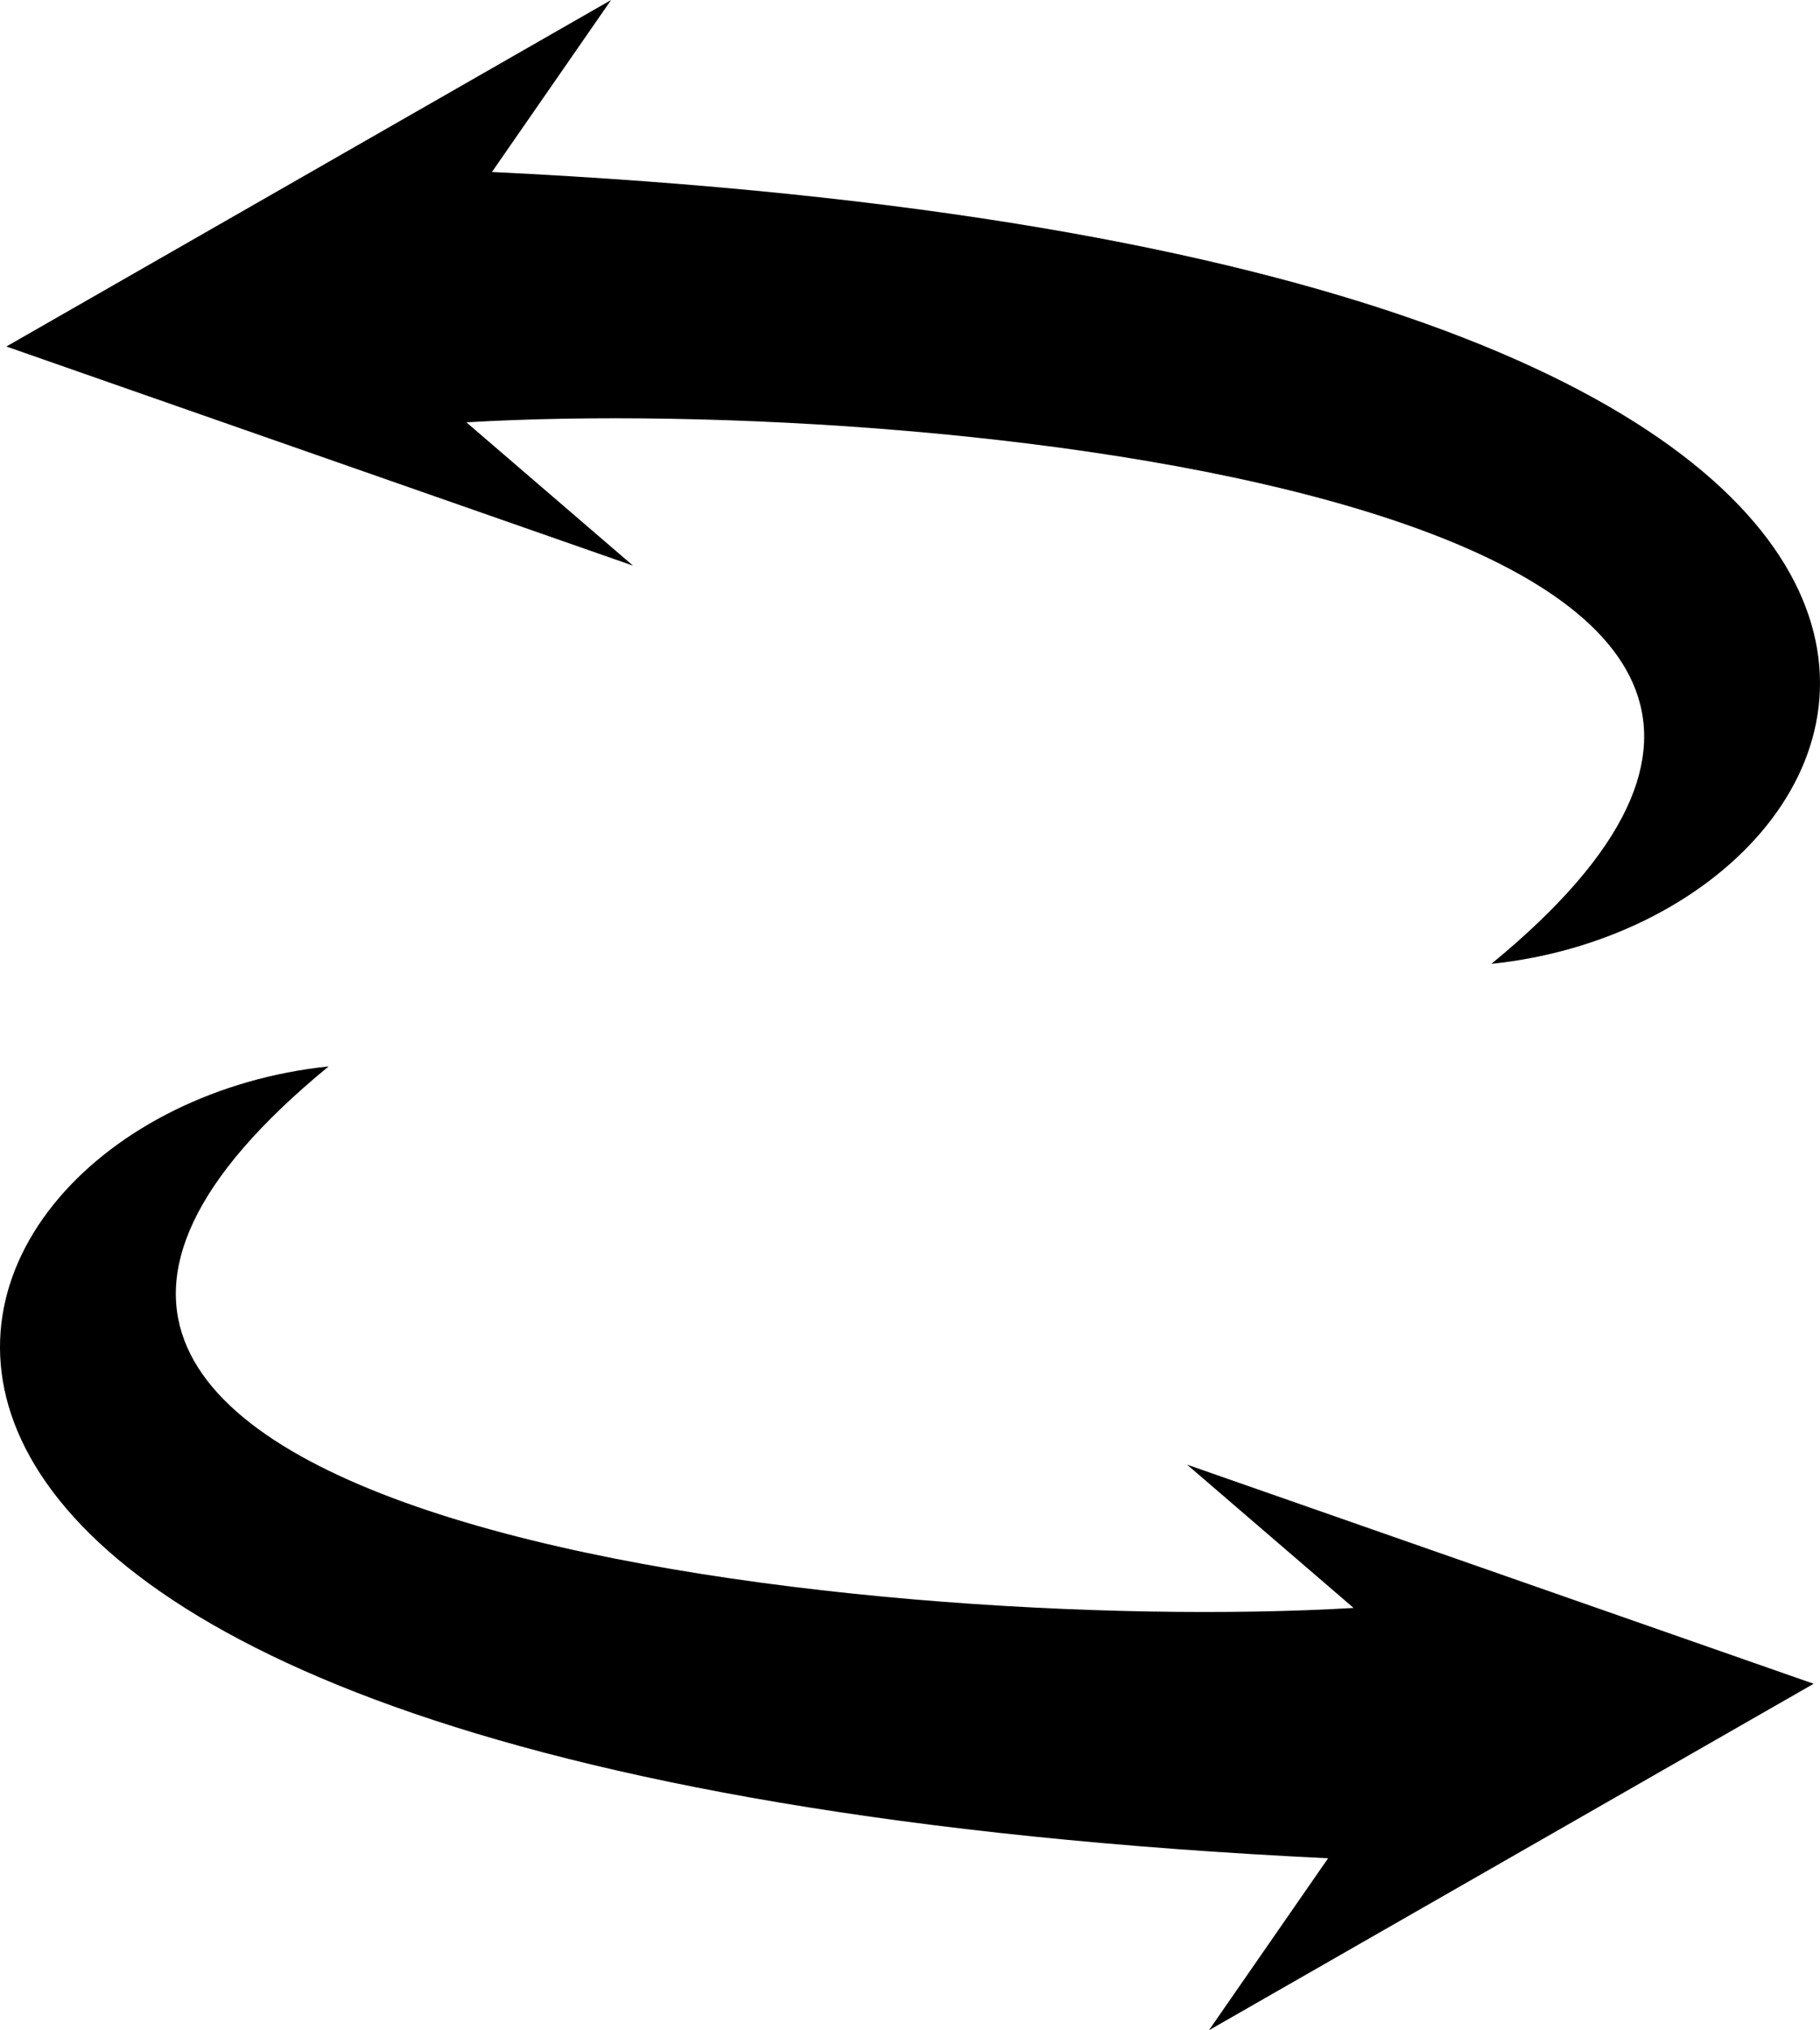 <?xml version="1.0" encoding="UTF-8" standalone="no"?>
<!-- Created with Inkscape (http://www.inkscape.org/) -->

<svg
   width="69.458mm"
   height="77.47mm"
   viewBox="0 0 69.458 77.47"
   version="1.1"
   id="svg1"
   xml:space="preserve"
   inkscape:version="1.4 (86a8ad7, 2024-10-11)"
   sodipodi:docname="Flip.svg"
   xmlns:inkscape="http://www.inkscape.org/namespaces/inkscape"
   xmlns:sodipodi="http://sodipodi.sourceforge.net/DTD/sodipodi-0.dtd"
   xmlns="http://www.w3.org/2000/svg"
   xmlns:svg="http://www.w3.org/2000/svg"><sodipodi:namedview
     id="namedview1"
     pagecolor="#505050"
     bordercolor="#eeeeee"
     borderopacity="1"
     inkscape:showpageshadow="0"
     inkscape:pageopacity="0"
     inkscape:pagecheckerboard="0"
     inkscape:deskcolor="#505050"
     inkscape:document-units="mm"
     inkscape:zoom="1.4396184"
     inkscape:cx="88.217822"
     inkscape:cy="113.91908"
     inkscape:window-width="1920"
     inkscape:window-height="1010"
     inkscape:window-x="1529"
     inkscape:window-y="-6"
     inkscape:window-maximized="1"
     inkscape:current-layer="layer1" /><defs
     id="defs1" /><g
     inkscape:label="Layer 1"
     inkscape:groupmode="layer"
     id="layer1"
     transform="translate(-63.695,-43.545)"><path
       style="fill:#000000;stroke-width:0.265"
       d="M 115.354,104.9 C 97.03,105.983 55.054,101.608 76.237,84.237 59.278,85.991 49.661,111.333 114.38,114.452 l -4.548,6.563 23.079,-13.222 -23.915,-8.362 z M 81.494,59.66 c 18.324,-1.083 60.3,3.292 39.117,20.663 16.959,-1.754 26.576,-27.096 -38.142,-30.215 l 4.548,-6.563 -23.079,13.222 23.915,8.362 z"
       id="path12"
       sodipodi:nodetypes="cccccccccccccc" /></g></svg>
